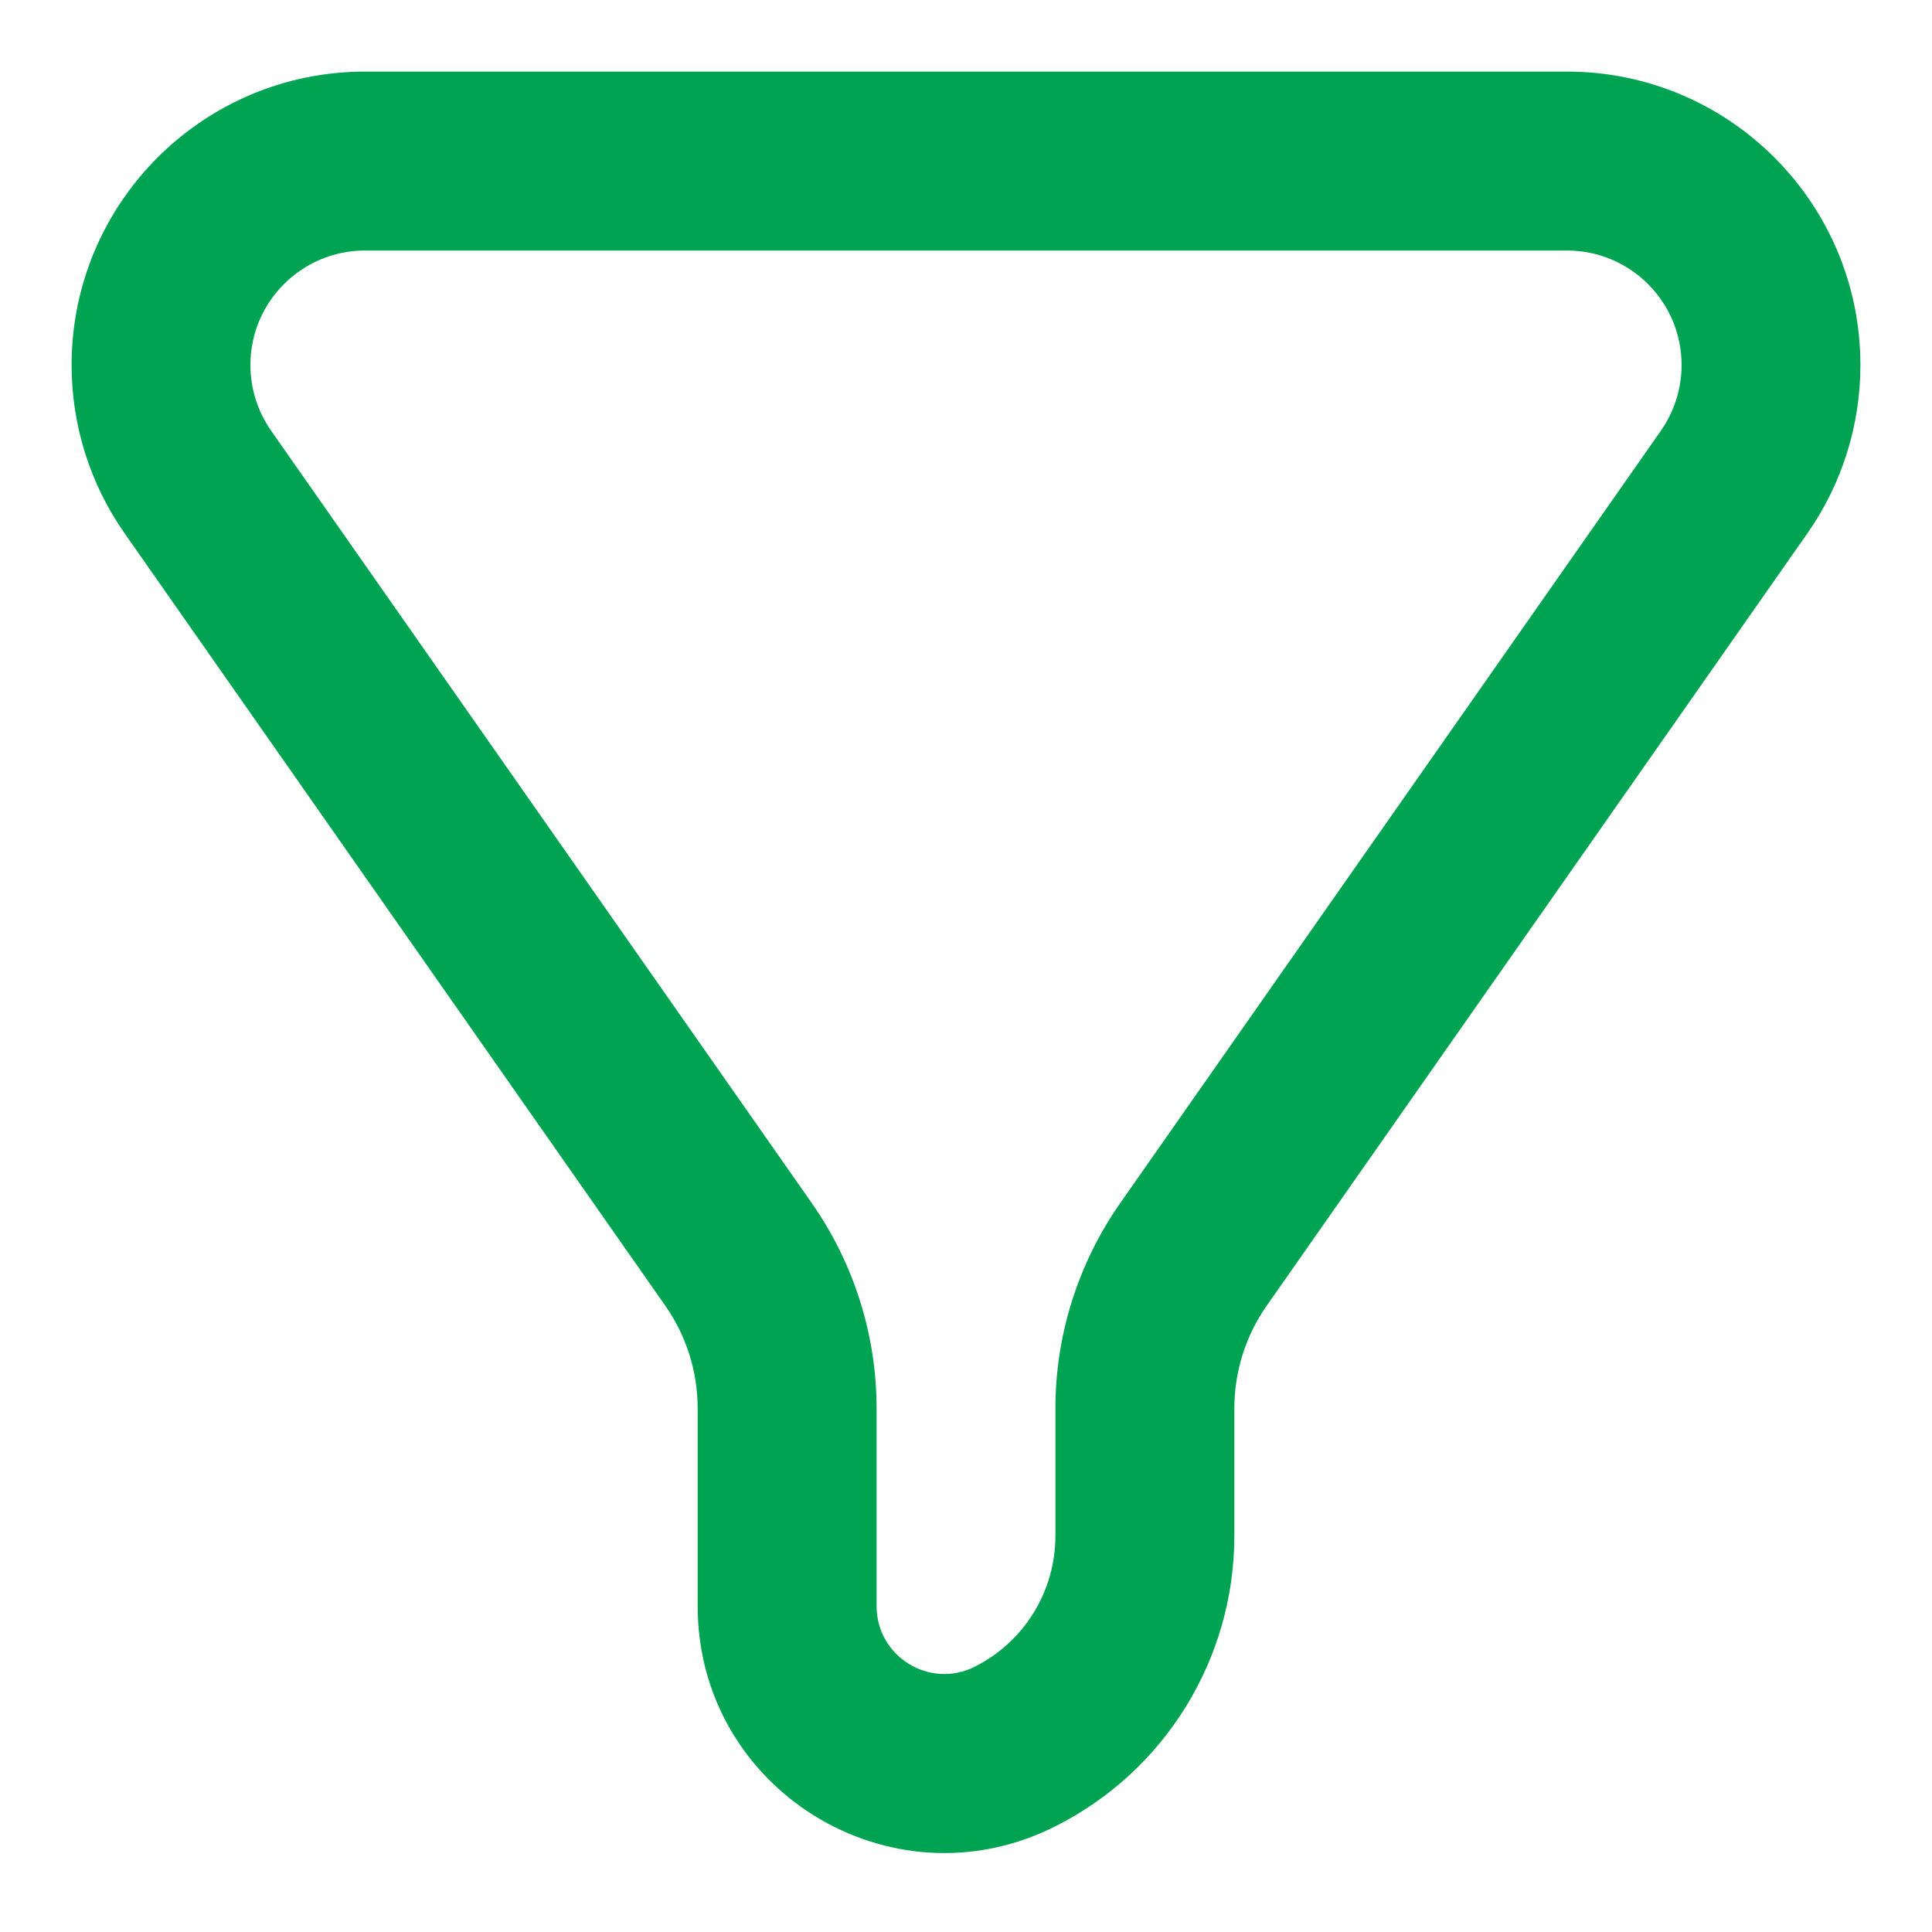 <svg width="18" height="18" viewBox="0 0 18 18" fill="none" xmlns="http://www.w3.org/2000/svg">
<path fill-rule="evenodd" clip-rule="evenodd" d="M3.401 0.667C1.891 0.667 0.667 1.891 0.667 3.401C0.667 3.962 0.839 4.51 1.161 4.969L6.199 12.166C6.395 12.446 6.5 12.78 6.5 13.122V14.964C6.5 16.672 8.298 17.783 9.825 17.019C10.852 16.506 11.5 15.457 11.5 14.309V13.122C11.5 12.78 11.605 12.446 11.801 12.166L16.839 4.969C17.161 4.51 17.333 3.962 17.333 3.401C17.333 1.891 16.109 0.667 14.599 0.667H3.401ZM9.833 14.309C9.833 14.826 9.542 15.298 9.08 15.529C8.66 15.739 8.167 15.433 8.167 14.964V13.122C8.167 12.438 7.956 11.771 7.564 11.21L2.526 4.013C2.401 3.834 2.333 3.62 2.333 3.401C2.333 2.812 2.811 2.334 3.401 2.334H14.599C15.189 2.334 15.667 2.812 15.667 3.401C15.667 3.62 15.599 3.834 15.474 4.013L10.436 11.21C10.044 11.771 9.833 12.438 9.833 13.122V14.309Z" fill="#00A351"/>
</svg>
